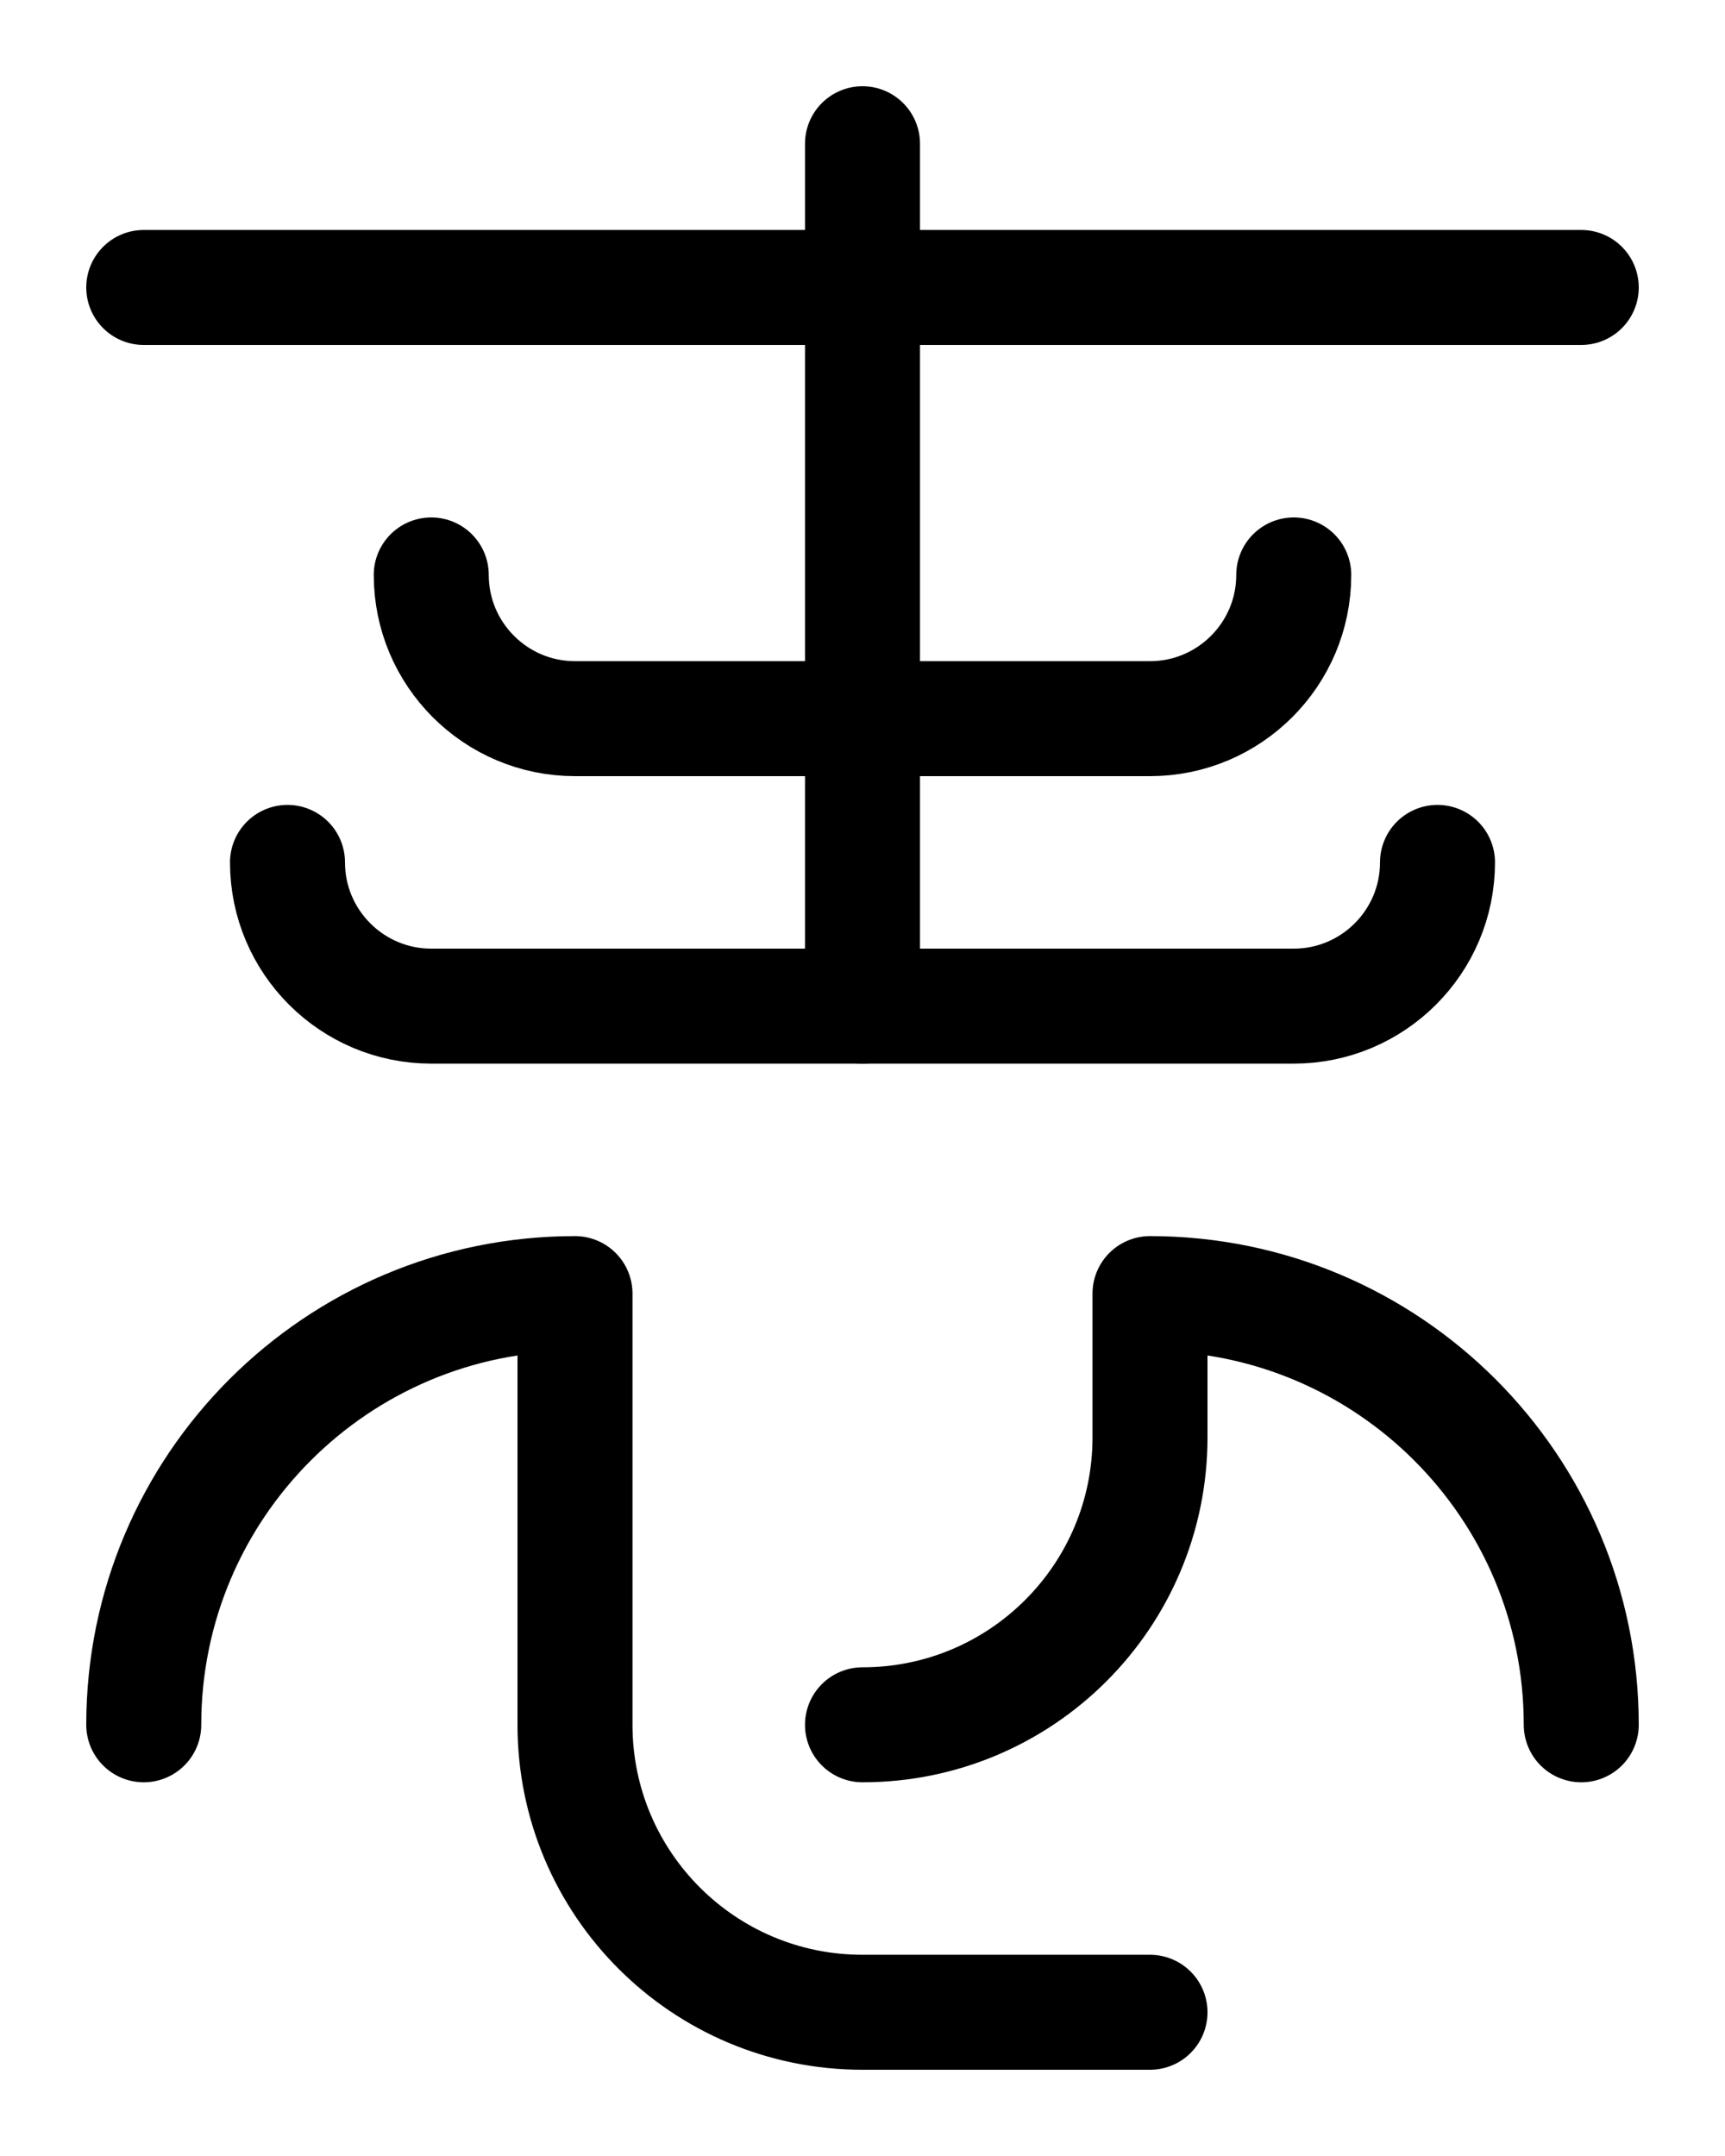<?xml version="1.0" encoding="utf-8"?>
<!-- Generator: Adobe Illustrator 26.0.0, SVG Export Plug-In . SVG Version: 6.00 Build 0)  -->
<svg version="1.1" id="图层_1" xmlns="http://www.w3.org/2000/svg" xmlns:xlink="http://www.w3.org/1999/xlink" x="0px" y="0px"
	 viewBox="0 0 720 900" style="enable-background:new 0 0 720 900;" xml:space="preserve">
<style type="text/css">
	.st0{fill:none;stroke:#000000;stroke-width:48;stroke-linecap:round;stroke-linejoin:round;stroke-miterlimit:10;}
</style>
<path class="st0" d="M60,720c0-99.4,80.6-180,180-180v180c0,66.3,53.7,120,120,120h120"/>
<path class="st0" d="M360,720c66.3,0,120-53.7,120-120v-60c99.4,0,180,80.6,180,180"/>
<line class="st0" x1="360" y1="60" x2="360" y2="420"/>
<line class="st0" x1="60" y1="120" x2="660" y2="120"/>
<path class="st0" d="M180,240c0,33.1,26.9,60,60,60c0,0,240,0,240,0c33.1,0,60-26.9,60-60"/>
<path class="st0" d="M120,360c0,33.1,26.9,60,60,60c0,0,360,0,360,0c33.1,0,60-26.9,60-60"/>
</svg>
